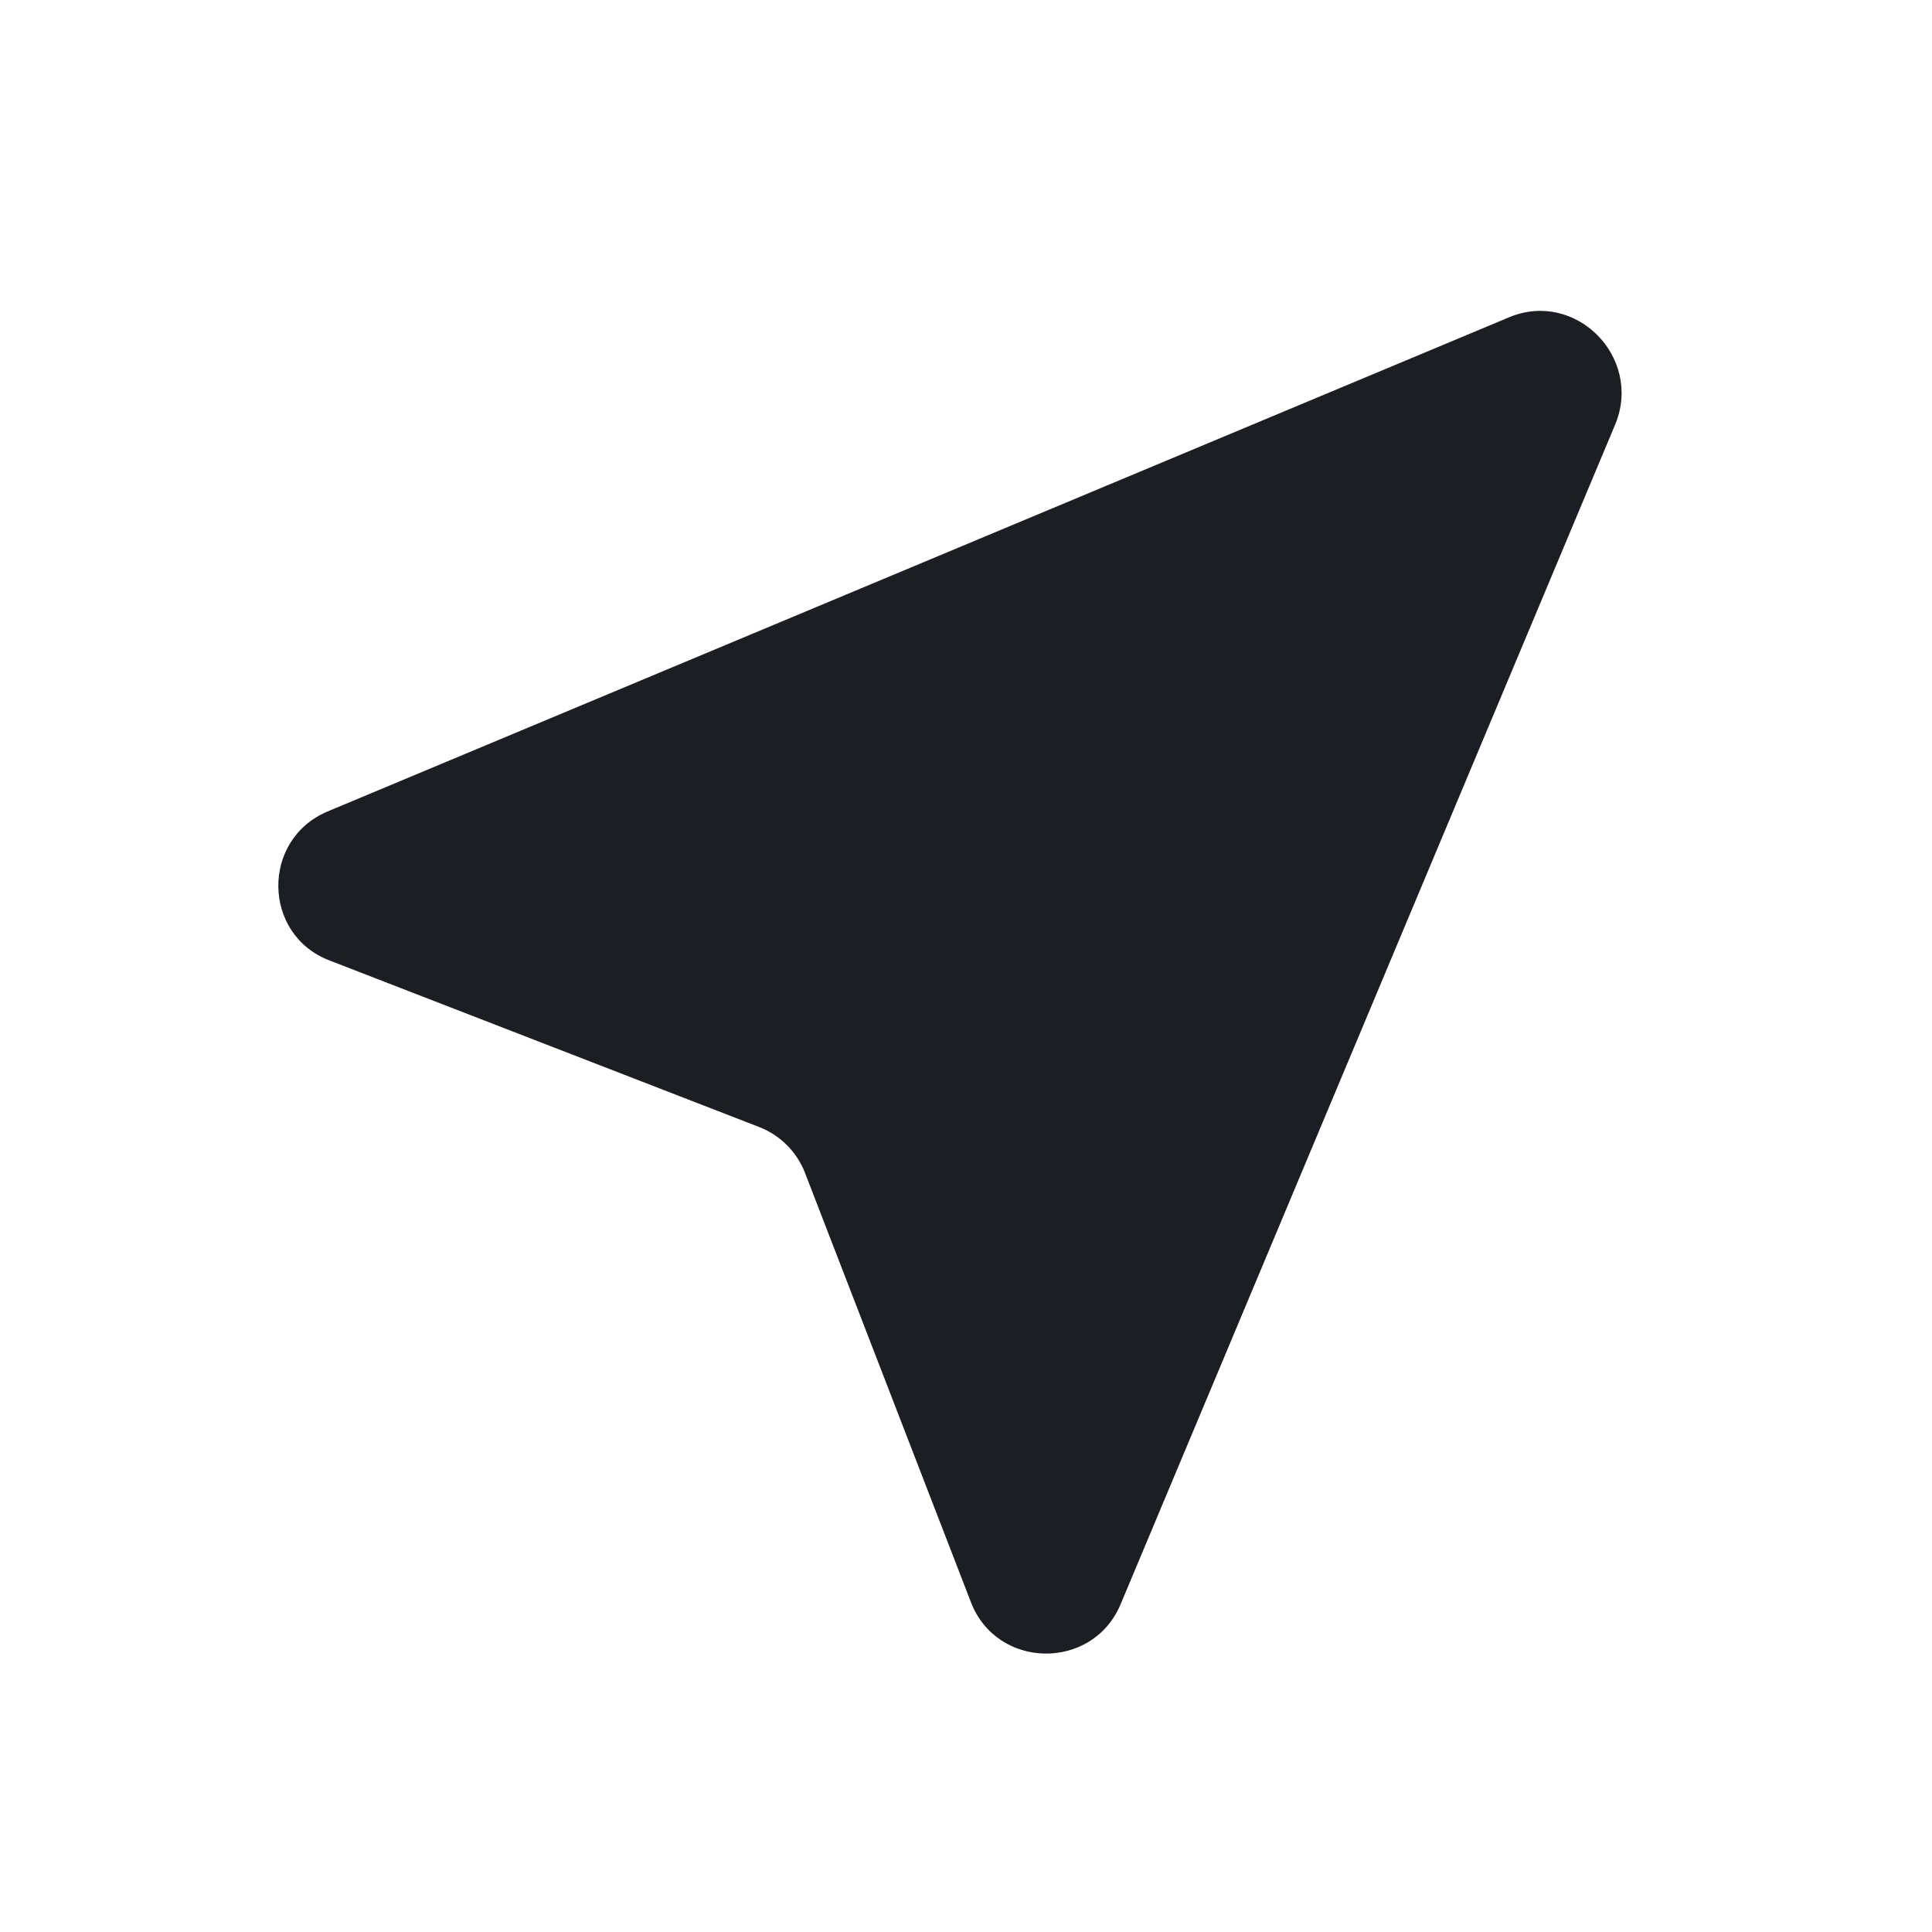 <svg width="1200" height="1200" viewBox="0 0 1200 1200" fill="none" xmlns="http://www.w3.org/2000/svg"><g clip-path="url(#clip0_238_1710)"><path d="M937.5 196.999L203.499 504C162 521.5 163 580.5 204.5 596.5L471.5 700C484.5 705 495 715.5 500 728.5L603 995C619 1037 678.5 1038 696 996.5L1003.5 262.998C1020 221.499 978.5 179.999 937.5 196.999Z" fill="#1D1E23"/></g><defs><clipPath id="clip0_238_1710"><path width="24" fill="white" d="M0 0H1200V1200H0V0z"/></clipPath></defs></svg>